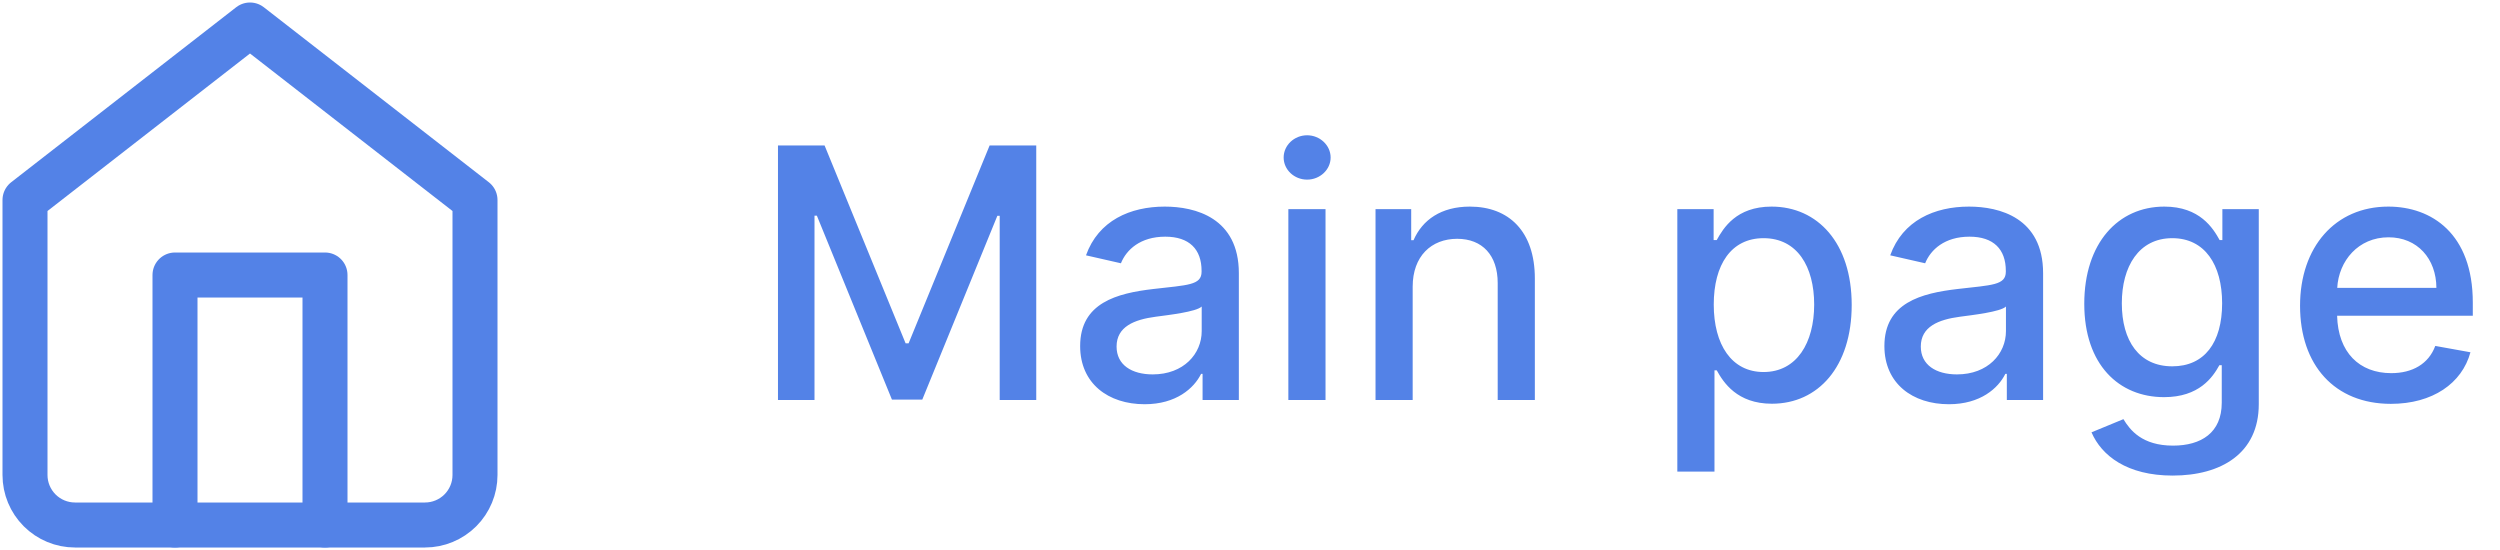<svg width="100" height="22" viewBox="0 0 100 22" fill="none" xmlns="http://www.w3.org/2000/svg">
<path d="M31.119 5.818V16H32.58V8.627H32.675L35.678 15.985H36.891L39.894 8.632H39.988V16H41.45V5.818H39.585L36.344 13.733H36.224L32.983 5.818H31.119ZM45.786 16.169C47.049 16.169 47.76 15.528 48.043 14.956H48.103V16H49.554V10.929C49.554 8.707 47.804 8.264 46.591 8.264C45.209 8.264 43.937 8.821 43.44 10.213L44.837 10.531C45.055 9.989 45.612 9.467 46.611 9.467C47.571 9.467 48.063 9.969 48.063 10.835V10.869C48.063 11.411 47.506 11.401 46.134 11.56C44.687 11.729 43.206 12.107 43.206 13.842C43.206 15.344 44.334 16.169 45.786 16.169ZM46.109 14.976C45.269 14.976 44.663 14.598 44.663 13.862C44.663 13.067 45.368 12.783 46.228 12.669C46.711 12.604 47.854 12.475 48.068 12.261V13.246C48.068 14.151 47.347 14.976 46.109 14.976ZM51.534 16H53.021V8.364H51.534V16ZM52.285 7.185C52.797 7.185 53.225 6.788 53.225 6.3C53.225 5.813 52.797 5.411 52.285 5.411C51.768 5.411 51.346 5.813 51.346 6.3C51.346 6.788 51.768 7.185 52.285 7.185ZM56.507 11.466C56.507 10.248 57.253 9.552 58.287 9.552C59.296 9.552 59.908 10.213 59.908 11.322V16H61.394V11.143C61.394 9.254 60.355 8.264 58.794 8.264C57.646 8.264 56.895 8.796 56.542 9.607H56.448V8.364H55.021V16H56.507V11.466ZM67.093 18.864H68.579V14.812H68.669C68.938 15.299 69.484 16.149 70.876 16.149C72.726 16.149 74.068 14.668 74.068 12.197C74.068 9.721 72.706 8.264 70.862 8.264C69.445 8.264 68.933 9.129 68.669 9.602H68.545V8.364H67.093V18.864ZM68.55 12.182C68.55 10.586 69.246 9.527 70.543 9.527C71.891 9.527 72.567 10.665 72.567 12.182C72.567 13.713 71.871 14.881 70.543 14.881C69.266 14.881 68.55 13.788 68.55 12.182ZM77.956 16.169C79.219 16.169 79.93 15.528 80.213 14.956H80.273V16H81.724V10.929C81.724 8.707 79.974 8.264 78.761 8.264C77.379 8.264 76.106 8.821 75.609 10.213L77.006 10.531C77.225 9.989 77.782 9.467 78.781 9.467C79.741 9.467 80.233 9.969 80.233 10.835V10.869C80.233 11.411 79.676 11.401 78.304 11.56C76.857 11.729 75.376 12.107 75.376 13.842C75.376 15.344 76.504 16.169 77.956 16.169ZM78.279 14.976C77.439 14.976 76.832 14.598 76.832 13.862C76.832 13.067 77.538 12.783 78.398 12.669C78.881 12.604 80.024 12.475 80.238 12.261V13.246C80.238 14.151 79.517 14.976 78.279 14.976ZM86.906 19.023C88.85 19.023 90.351 18.133 90.351 16.169V8.364H88.895V9.602H88.785C88.522 9.129 87.995 8.264 86.573 8.264C84.728 8.264 83.371 9.721 83.371 12.152C83.371 14.588 84.758 15.886 86.563 15.886C87.965 15.886 88.507 15.095 88.775 14.608H88.87V16.109C88.87 17.308 88.049 17.825 86.921 17.825C85.683 17.825 85.201 17.203 84.937 16.766L83.66 17.293C84.062 18.227 85.082 19.023 86.906 19.023ZM86.891 14.653C85.564 14.653 84.873 13.633 84.873 12.132C84.873 10.665 85.549 9.527 86.891 9.527C88.189 9.527 88.885 10.586 88.885 12.132C88.885 13.708 88.174 14.653 86.891 14.653ZM95.636 16.154C97.302 16.154 98.48 15.334 98.818 14.091L97.411 13.837C97.143 14.558 96.496 14.926 95.651 14.926C94.378 14.926 93.523 14.101 93.484 12.629H98.912V12.102C98.912 9.343 97.262 8.264 95.532 8.264C93.404 8.264 92.002 9.885 92.002 12.232C92.002 14.603 93.384 16.154 95.636 16.154ZM93.489 11.516C93.548 10.432 94.334 9.492 95.542 9.492C96.695 9.492 97.451 10.347 97.456 11.516H93.489Z" fill="#5382E7"/>
<path d="M1 8L10 1L19 8V19C19 19.53 18.789 20.039 18.414 20.414C18.039 20.789 17.53 21 17 21H3C2.47 21 1.961 20.789 1.586 20.414C1.211 20.039 1 19.53 1 19V8Z" stroke="#5382E7" stroke-width="1.8" stroke-linecap="round" stroke-linejoin="round"/>
<path d="M7 21V11H13V21" stroke="#5382E7" stroke-width="1.8" stroke-linecap="round" stroke-linejoin="round"/>
</svg>
